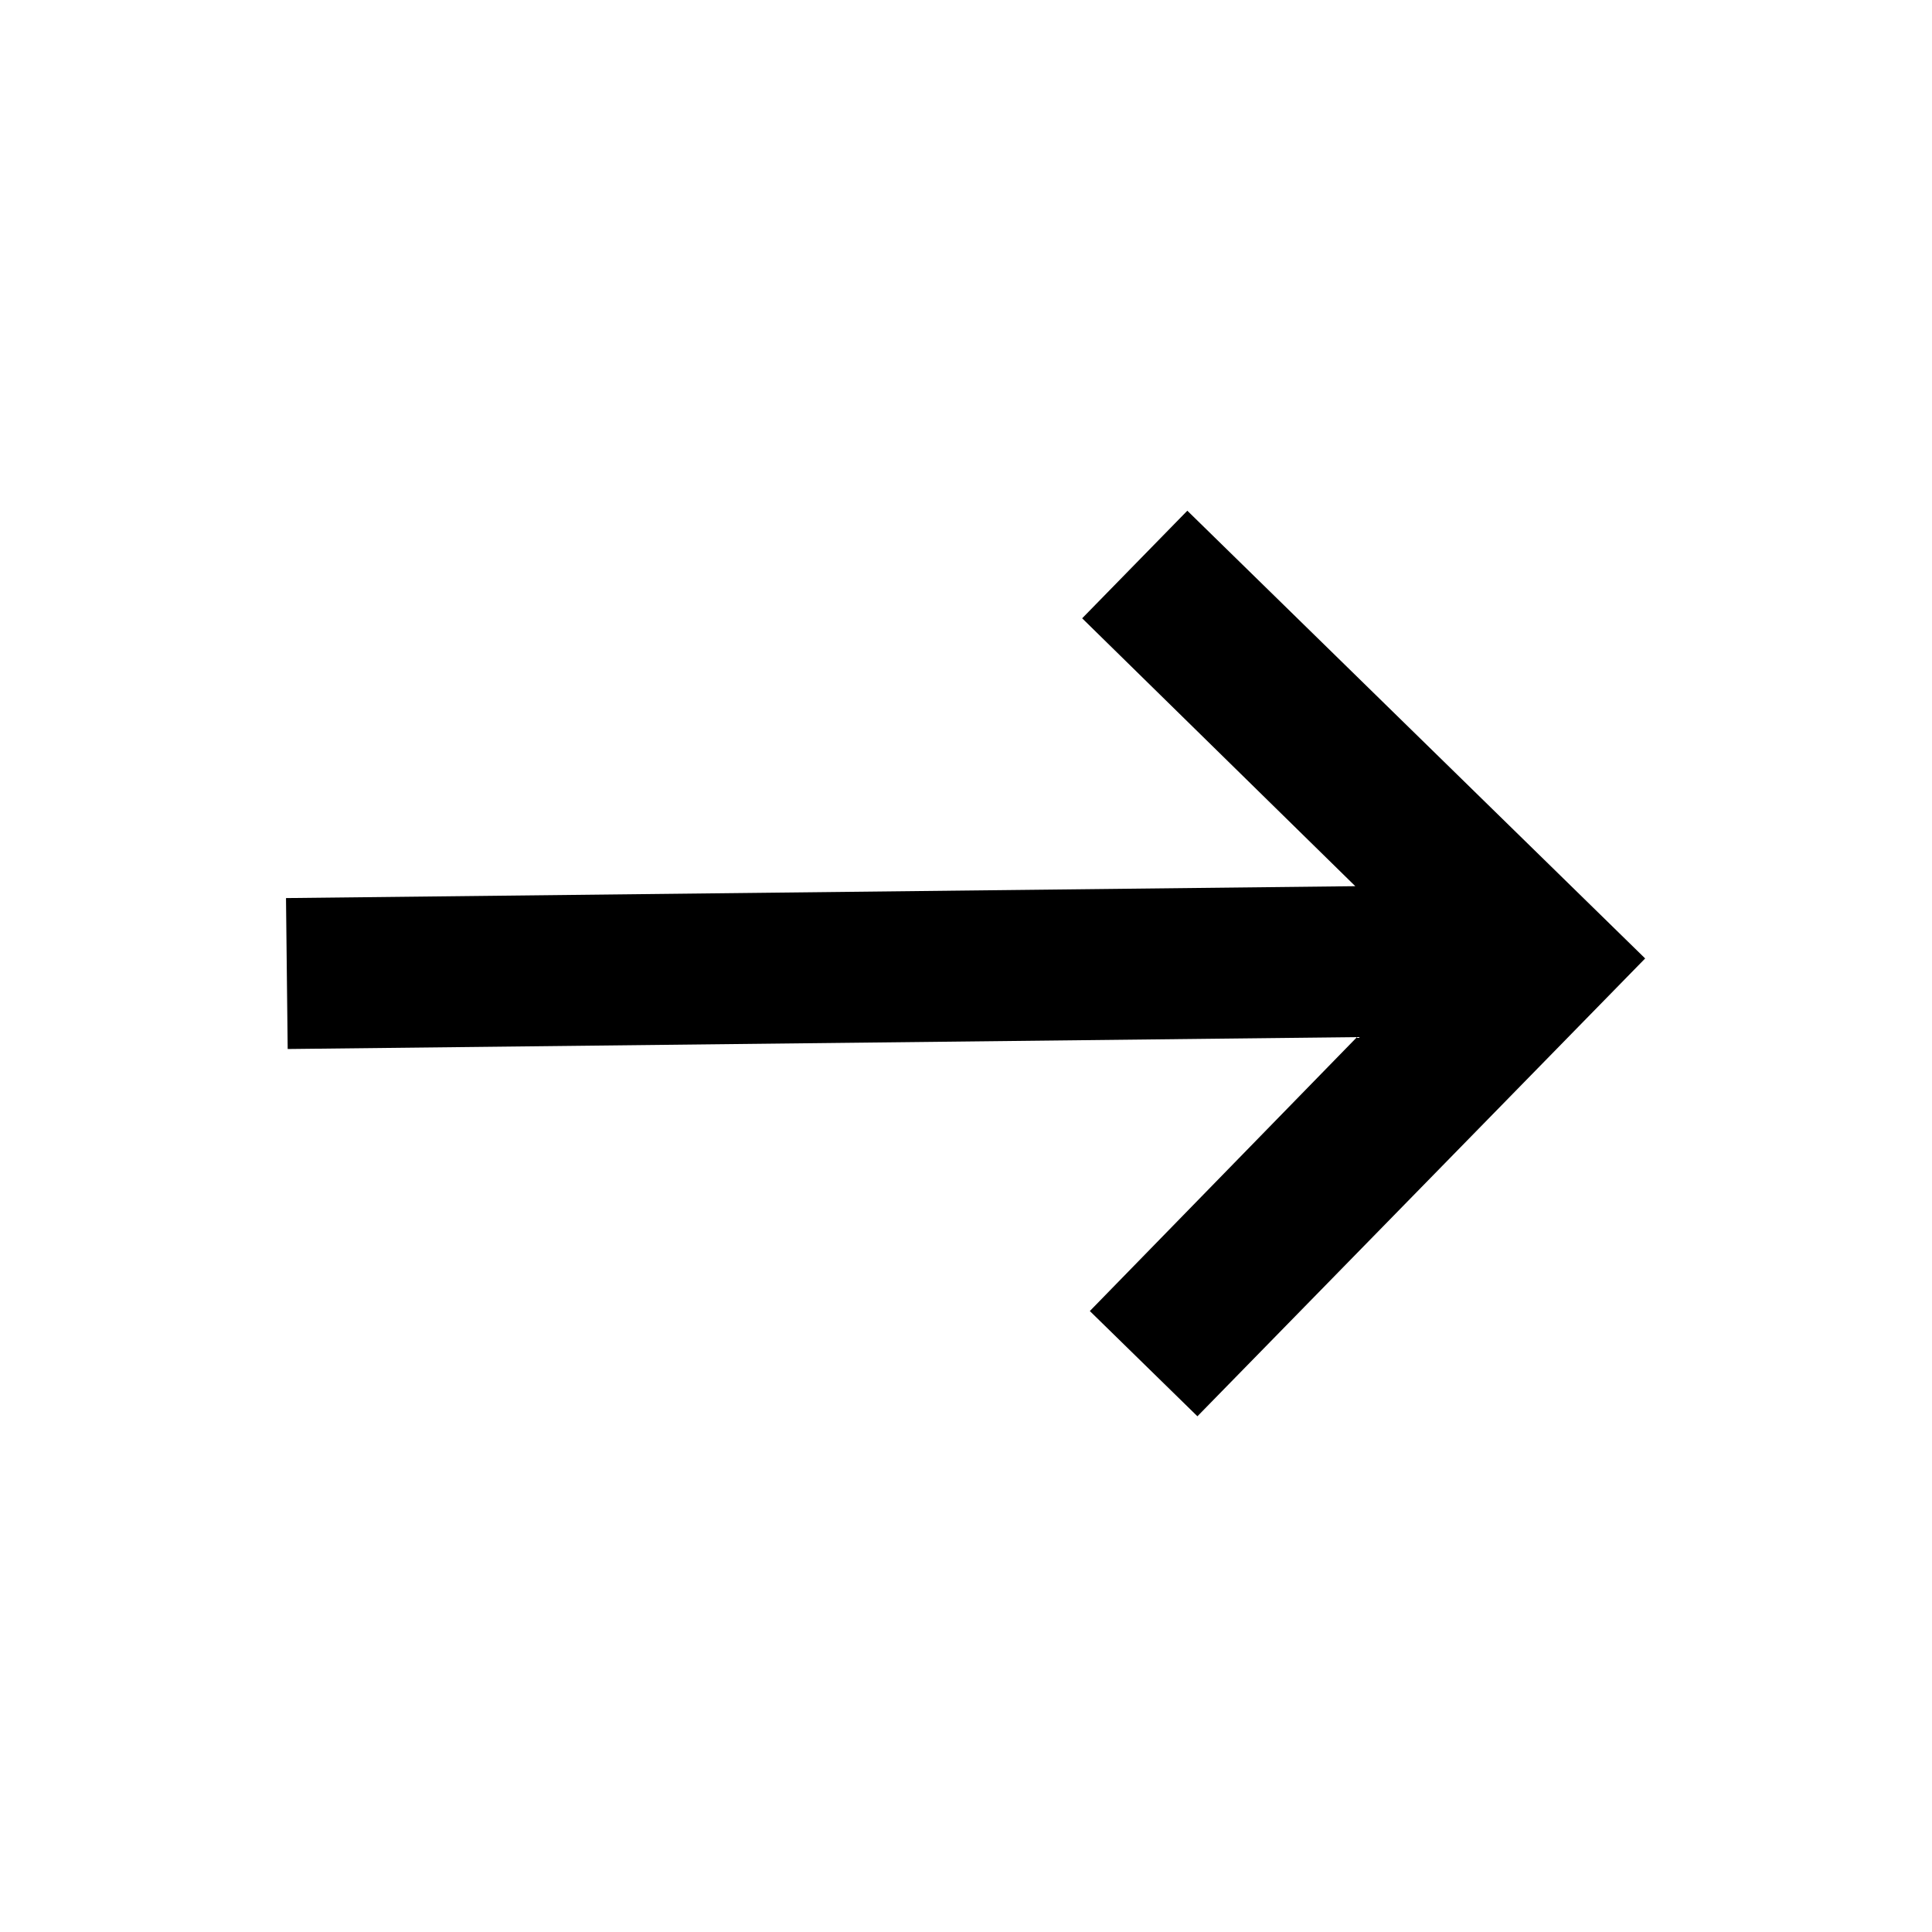 <svg width="32" height="32" viewBox="0 0 32 32" fill="none" xmlns="http://www.w3.org/2000/svg">
<path d="M4.765 17.375L22.476 17.178L18.051 21.715L19.833 23.458L27.249 15.875L19.666 8.459L17.924 10.241L22.448 14.678L4.737 14.875L4.765 17.375Z" fill="black"/>
</svg>
